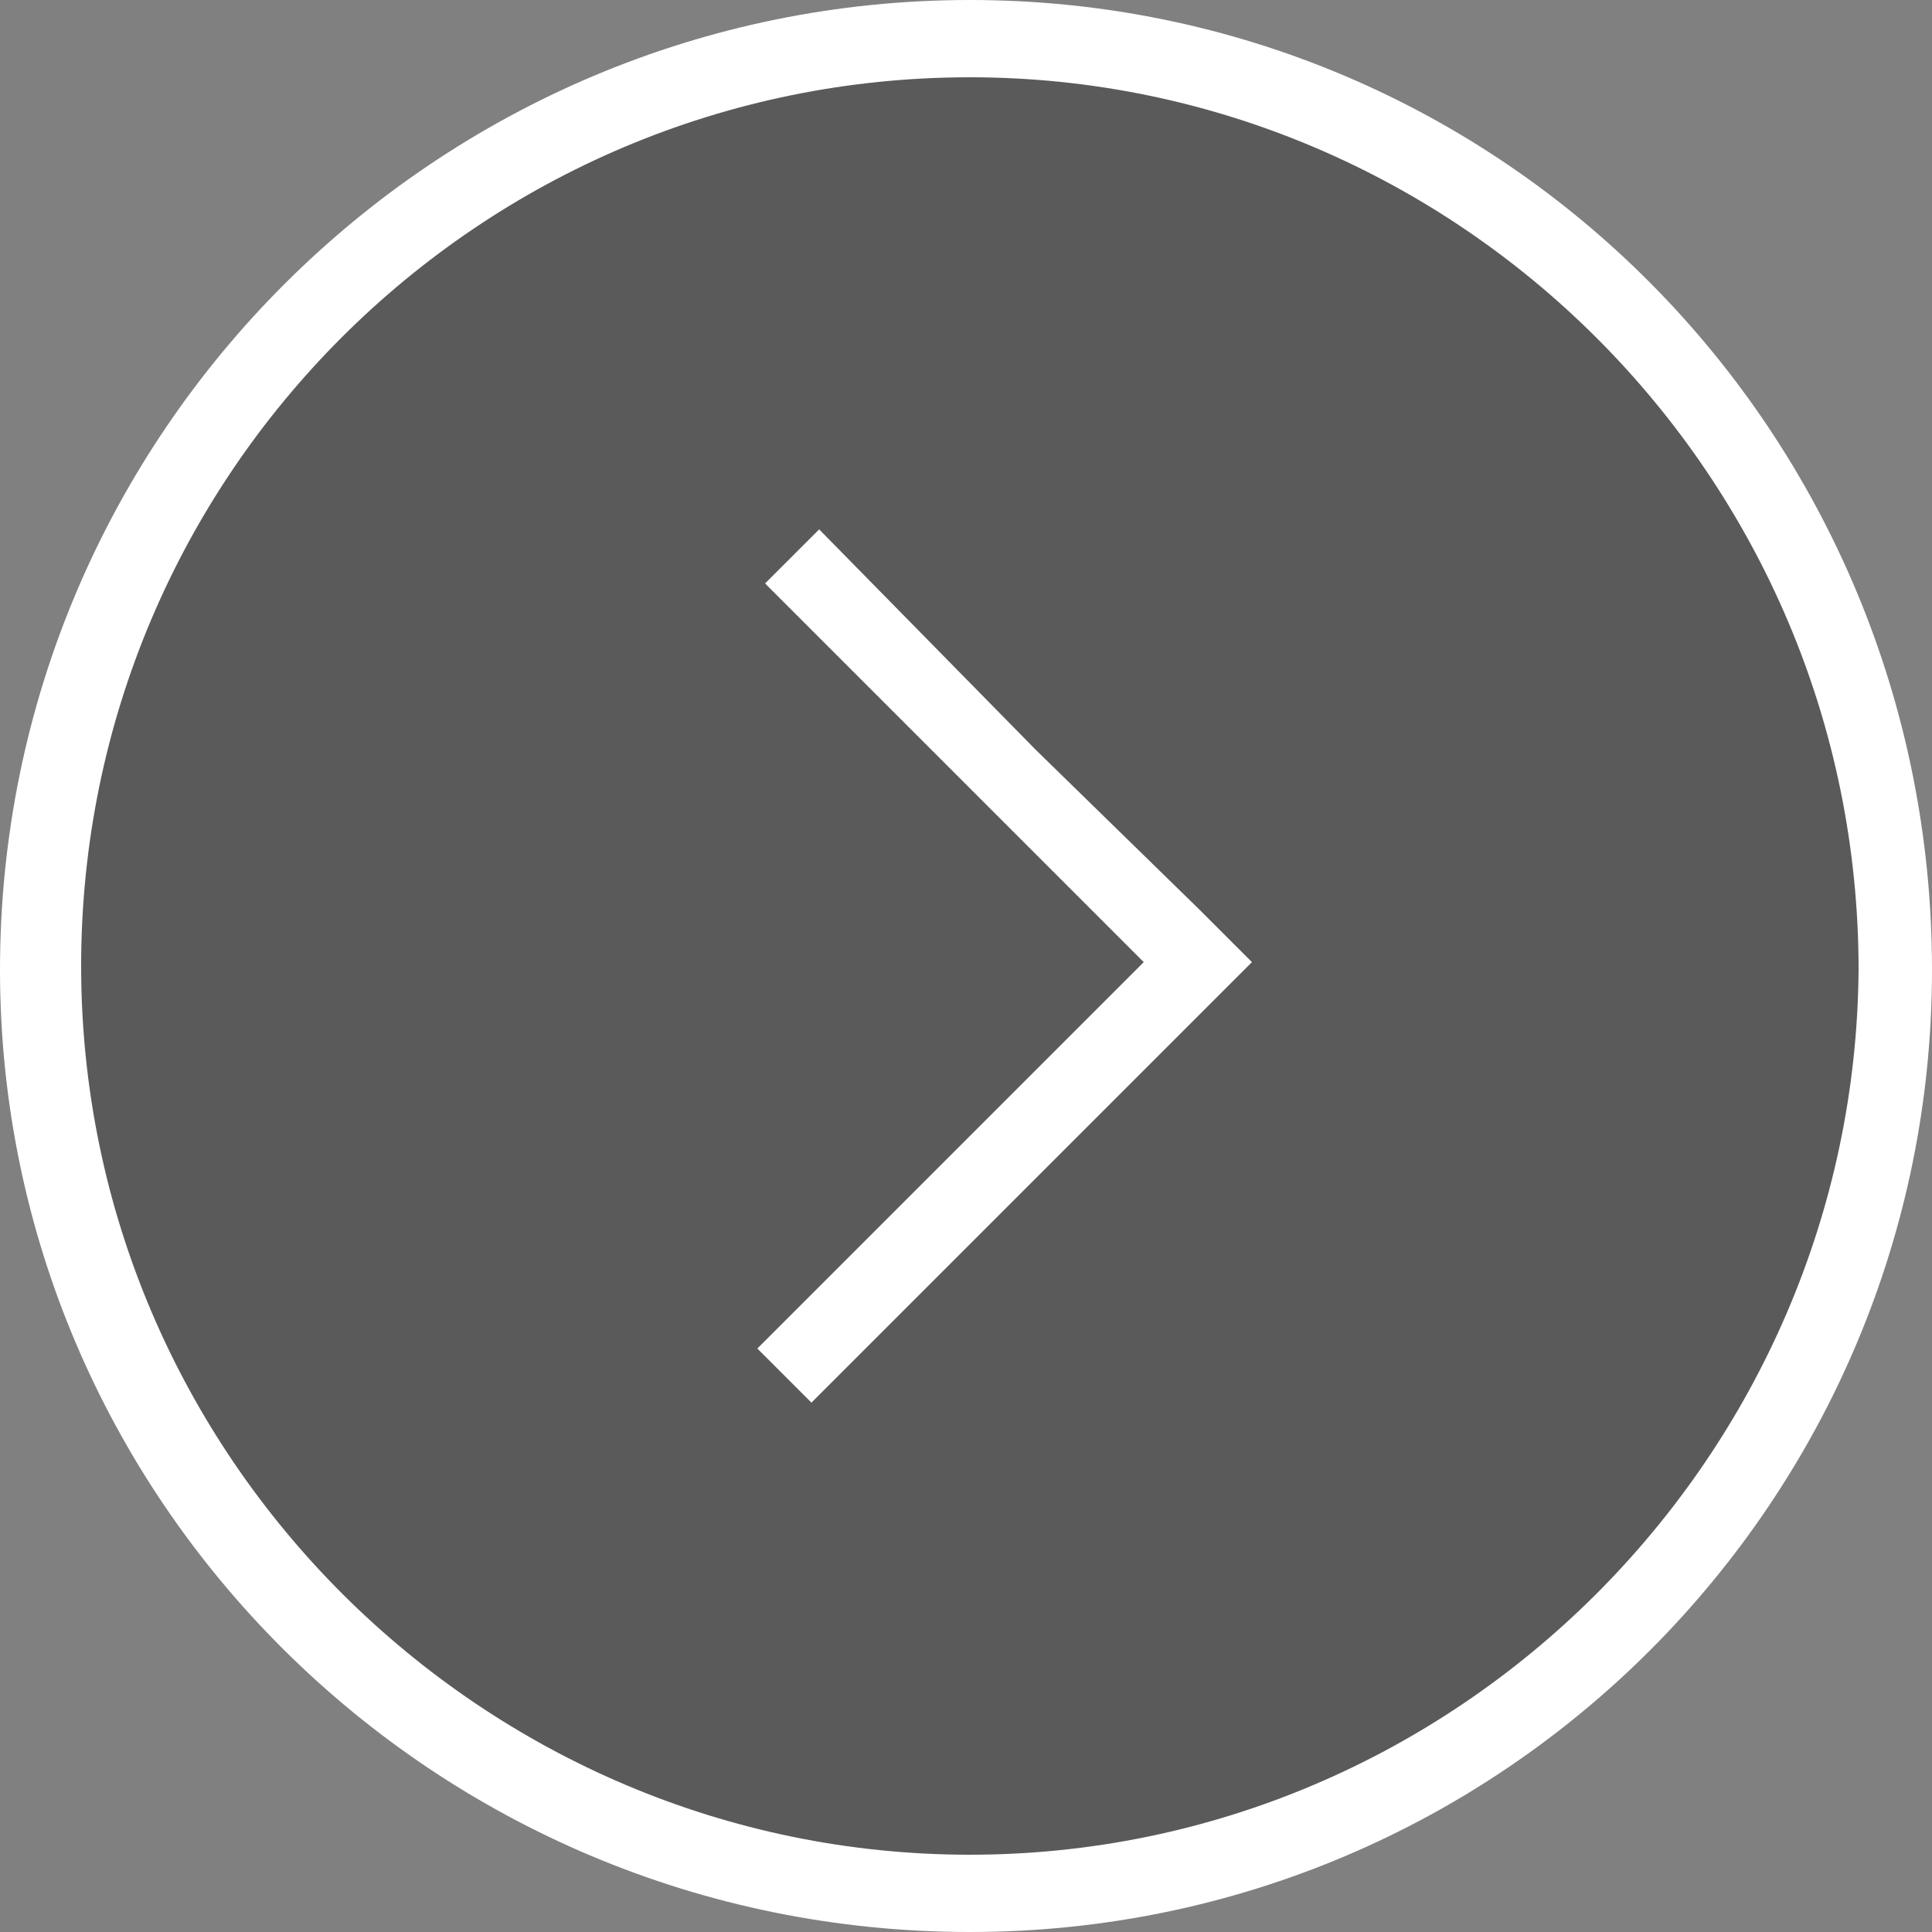 <svg xmlns="http://www.w3.org/2000/svg" width="50" height="50" viewBox="0 0 50 50"><rect x="0" y="0" width="50" height="50" fill="#808080" stroke="none"/><circle opacity=".3" enable-background="new" cx="25" cy="25" r="24.1"/><path fill="#fff" d="M26.8 19.4l-5.6-5.7-1.4 1.4 9.8 9.8-10 10 1.4 1.4 11.4-11.4-1.4-1.4-4.2-4.1zm-1.7 28.6c-12.6 0-23-10.3-23-23s10.3-23 23-23c12.6 0 23 10.3 23 23.1-.1 12.6-10.4 22.9-23 22.9zm0 2c13.8 0 24.9-11.2 24.9-24.9 0-13.9-11.1-25.1-24.9-25.1s-25.1 11.2-25.1 25.1c0 13.7 11.2 24.9 25.1 24.9z"/></svg>
